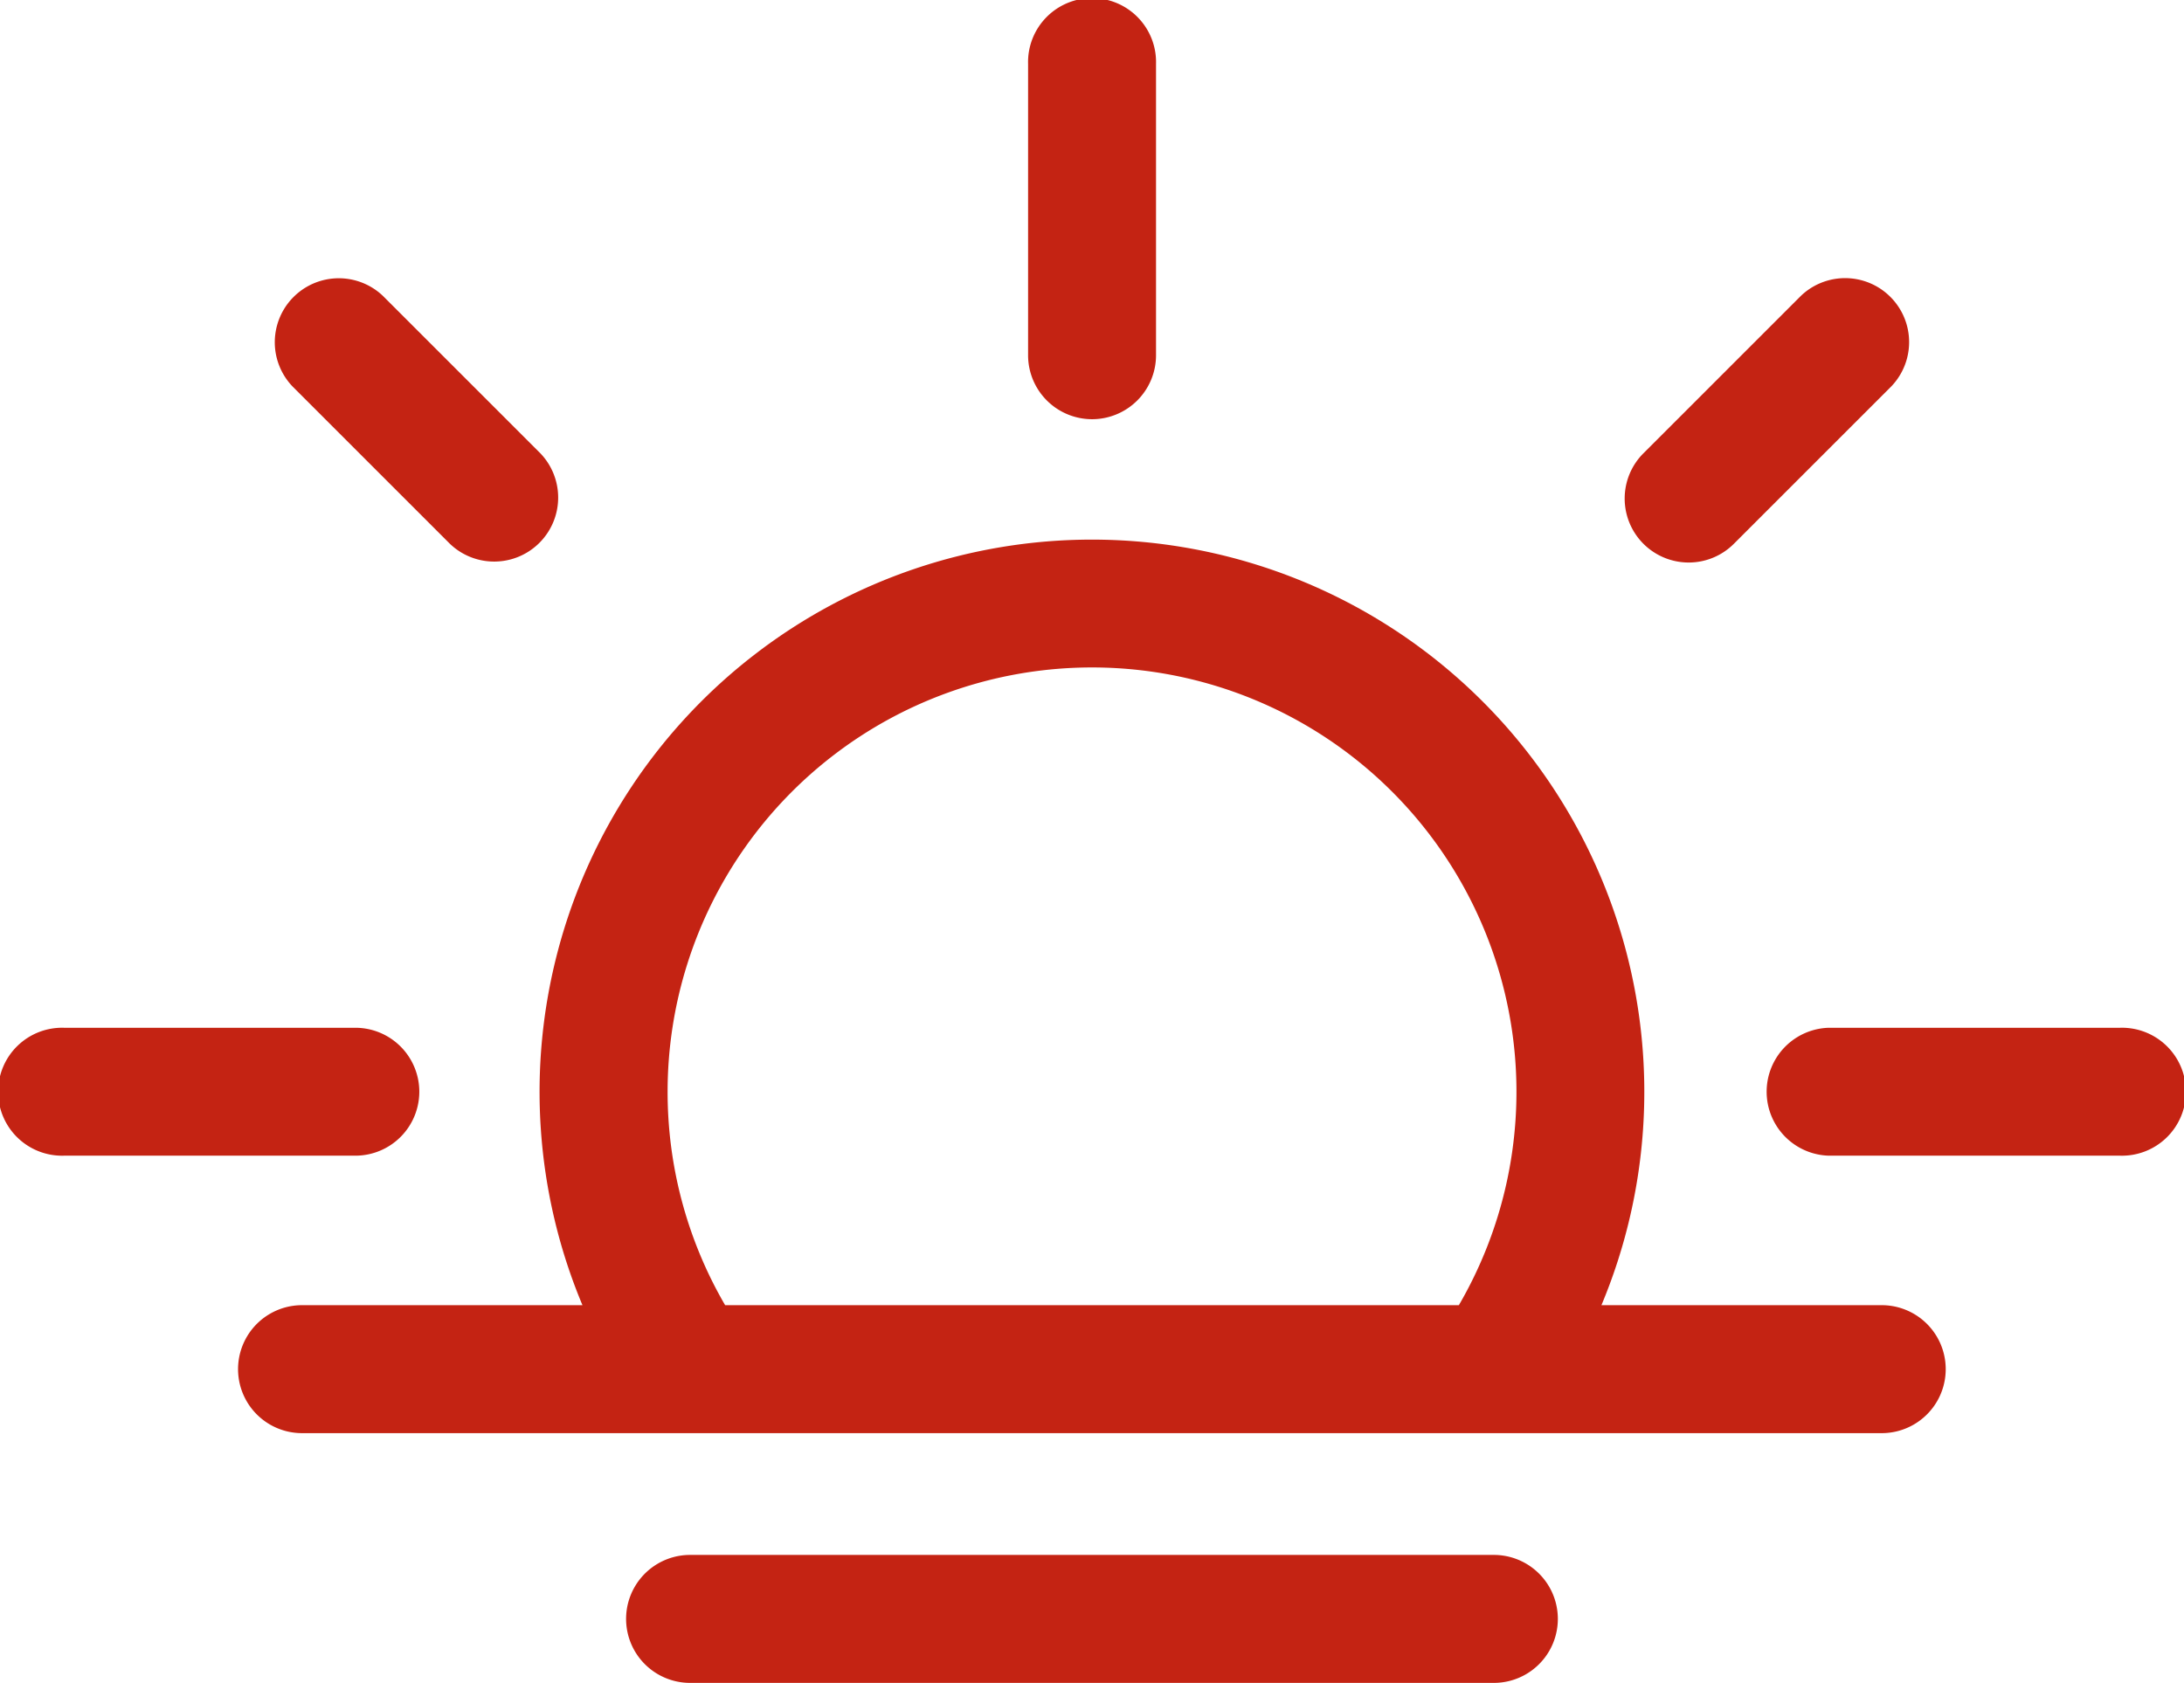 <svg xmlns="http://www.w3.org/2000/svg" width="38.835" height="29.932" viewBox="0 0 38.835 29.932"><defs><style>.a{fill:#c42313;}</style></defs><path class="a" d="M242.138,7.456a1.138,1.138,0,0,0,1.138-1.138V1.138a1.138,1.138,0,1,0-2.275,0v5.18A1.138,1.138,0,0,0,242.138,7.456Z" transform="translate(-222.72)"/><path class="a" d="M420.024,241h-5.18a1.138,1.138,0,0,0,0,2.275h5.18a1.138,1.138,0,1,0,0-2.275Z" transform="translate(-382.326 -222.72)"/><path class="a" d="M7.456,242.138A1.138,1.138,0,0,0,6.318,241H1.138a1.138,1.138,0,1,0,0,2.275h5.18A1.138,1.138,0,0,0,7.456,242.138Z" transform="translate(0 -222.72)"/><path class="a" d="M382.061,70.128a1.134,1.134,0,0,0,.8-.333l2.8-2.8a1.138,1.138,0,0,0-1.609-1.609l-2.8,2.8a1.138,1.138,0,0,0,.8,1.942Z" transform="translate(-352.03 -60.123)"/><path class="a" d="M67.351,69.795a1.138,1.138,0,0,0,1.609-1.609l-2.8-2.8A1.138,1.138,0,0,0,64.556,67Z" transform="translate(-59.351 -60.123)"/><path class="a" d="M85.089,140.119H80.105a9.822,9.822,0,1,0-18.119,0H57a1.138,1.138,0,0,0,0,2.276H85.089a1.138,1.138,0,0,0,0-2.276Zm-21.589-3.8a7.547,7.547,0,1,1,14.07,3.8H64.523A7.536,7.536,0,0,1,63.5,136.323Z" transform="translate(-51.629 -116.905)"/><path class="a" d="M162.2,364.614H147.908a1.138,1.138,0,0,0,0,2.276H162.2a1.138,1.138,0,1,0,0-2.276Z" transform="translate(-135.637 -336.958)"/></svg>